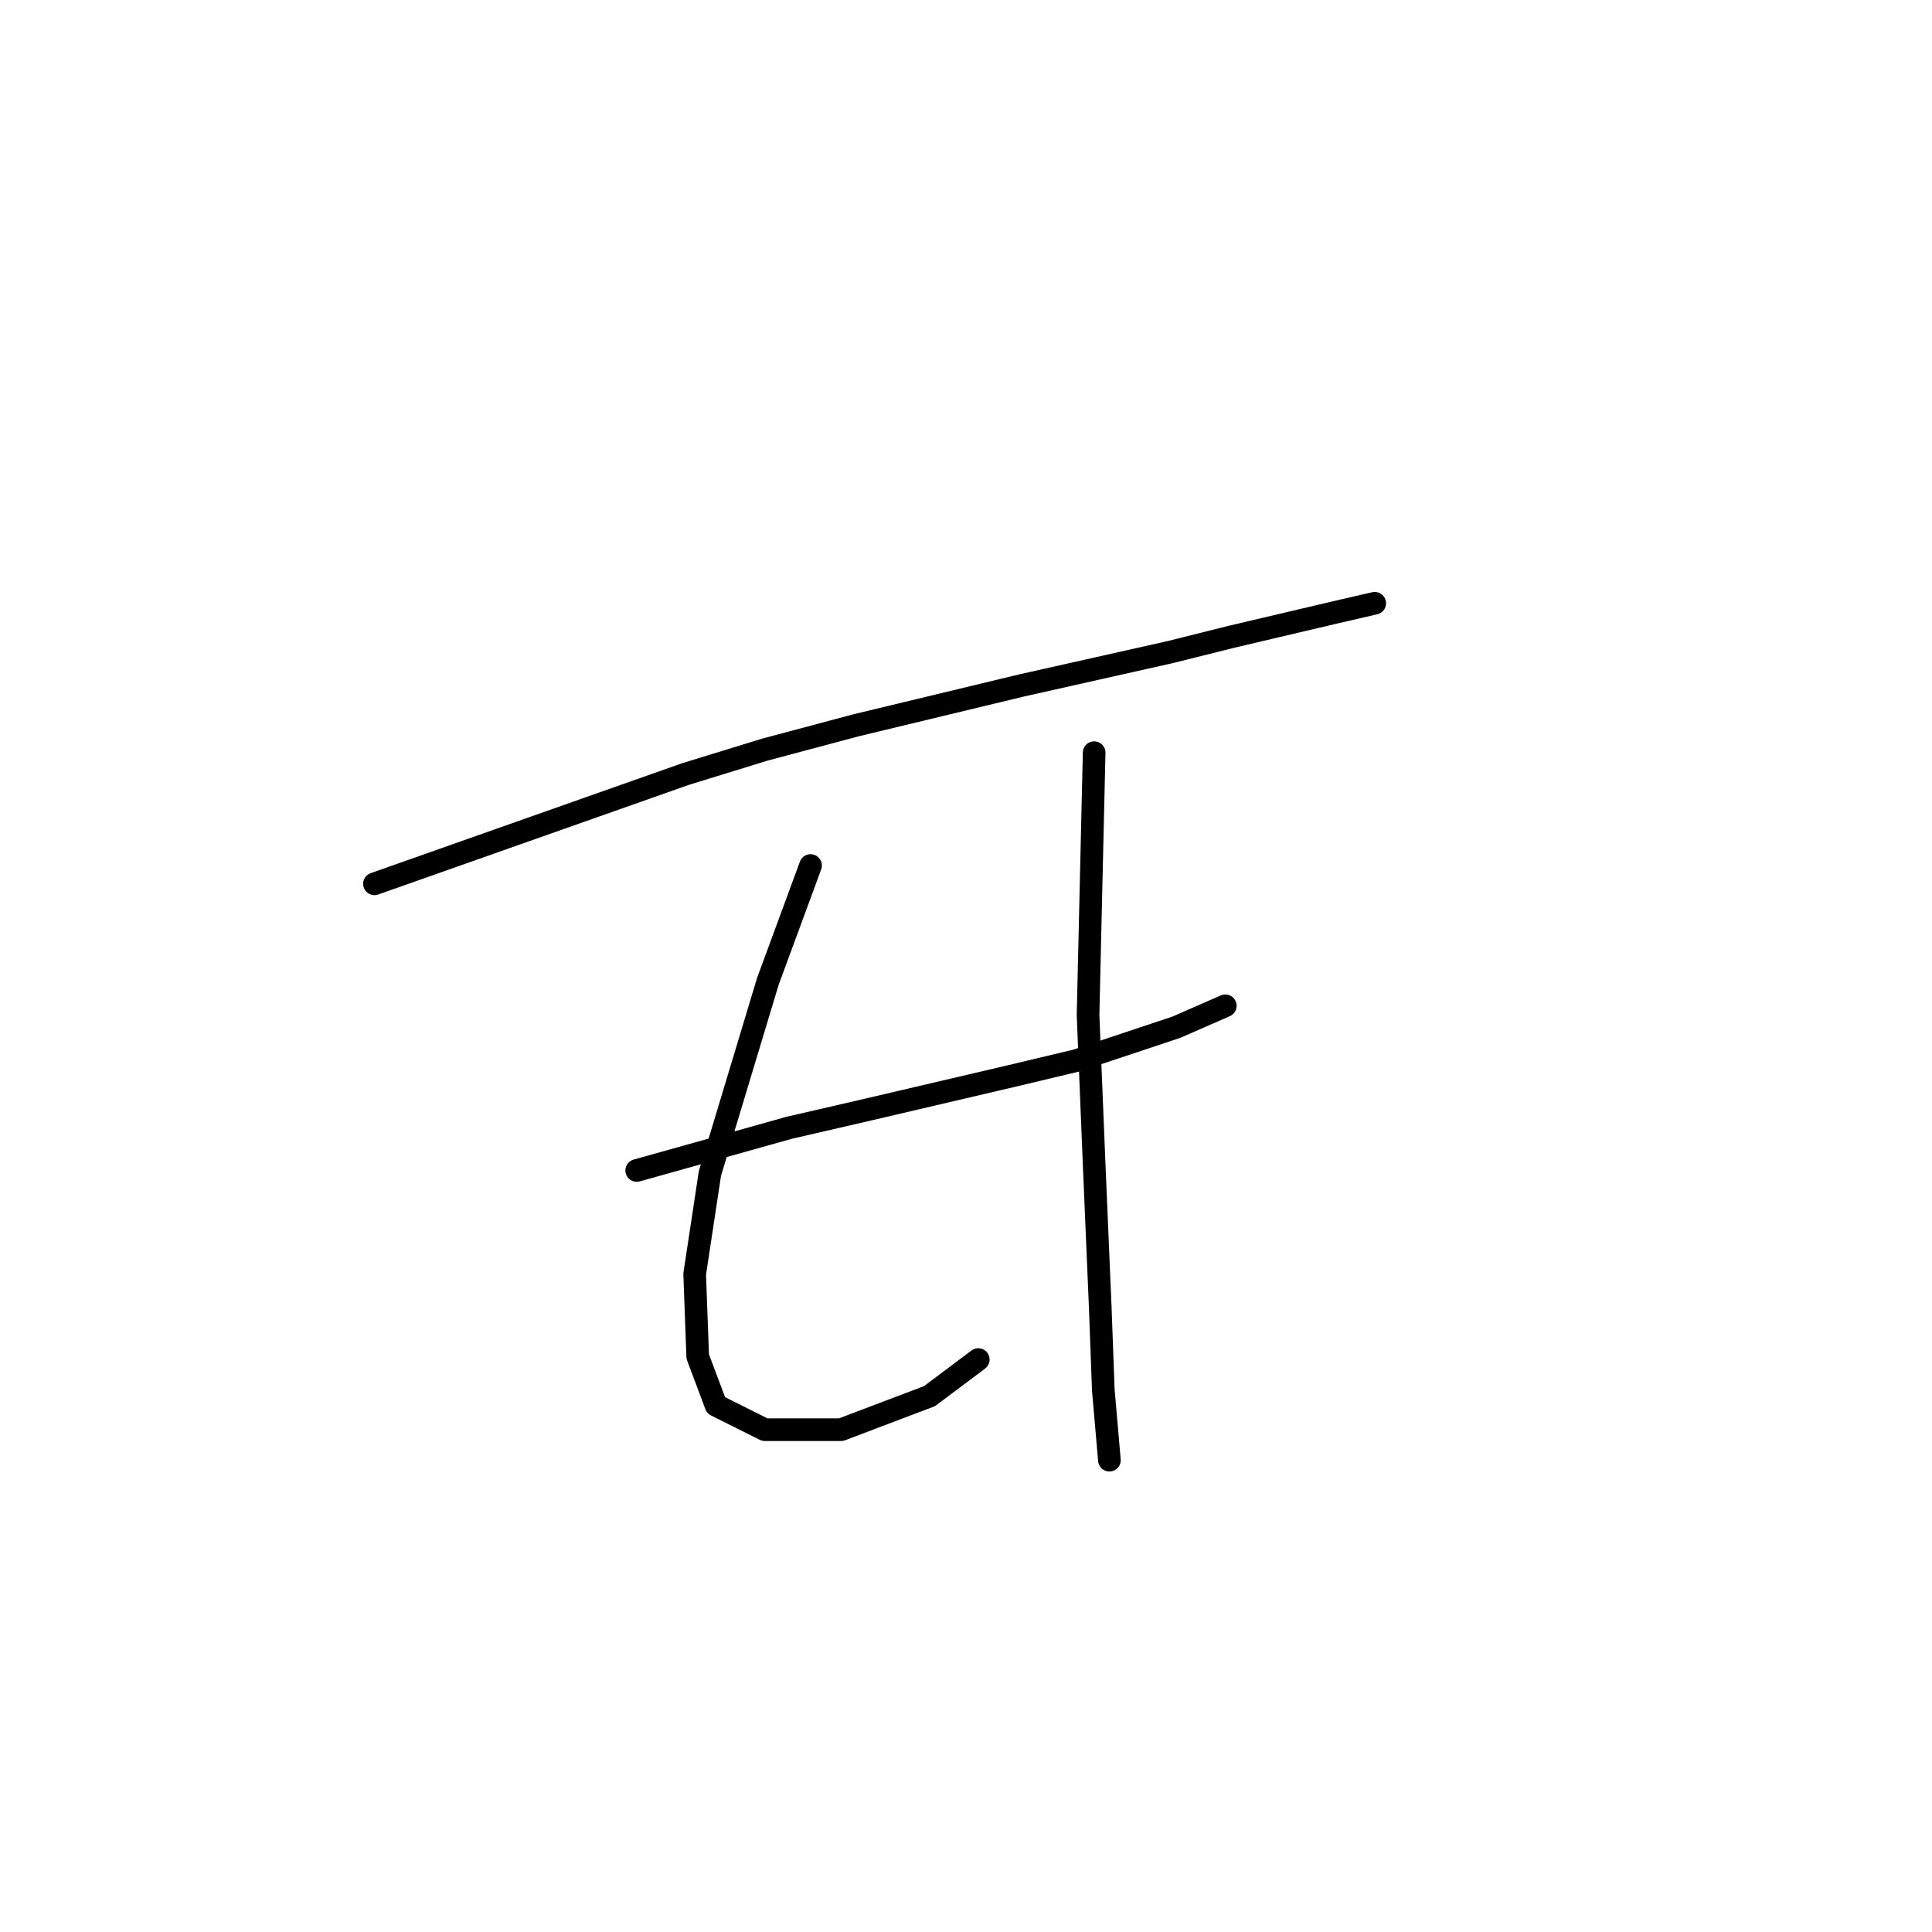 <?xml version="1.0" standalone="no"?>
    <svg width="256" height="256" xmlns="http://www.w3.org/2000/svg" version="1.1">
    <polyline stroke="black" stroke-width="3" stroke-linecap="round" fill="transparent" stroke-linejoin="round" points="49.618 117.111 70.226 109.837 90.834 102.564 101.341 99.331 113.463 96.098 135.283 90.845 155.083 86.4 163.165 84.38 176.904 81.147 182.157 79.935 182.157 79.935 " />
        <polyline stroke="black" stroke-width="3" stroke-linecap="round" fill="transparent" stroke-linejoin="round" points="84.369 155.094 94.471 152.266 104.573 149.437 115.079 147.013 134.071 142.568 142.557 140.547 155.892 136.103 162.357 133.274 162.357 133.274 " />
        <polyline stroke="black" stroke-width="3" stroke-linecap="round" fill="transparent" stroke-linejoin="round" points="107.402 114.686 104.573 122.364 101.745 130.041 94.067 155.498 92.047 168.833 92.451 179.743 94.875 186.209 101.341 189.441 111.443 189.441 123.161 184.997 129.626 180.148 129.626 180.148 " />
        <polyline stroke="black" stroke-width="3" stroke-linecap="round" fill="transparent" stroke-linejoin="round" points="144.981 99.735 144.577 117.111 144.173 134.486 144.981 154.286 145.79 173.278 146.194 184.188 147.002 193.482 147.002 193.482 " />
        </svg>